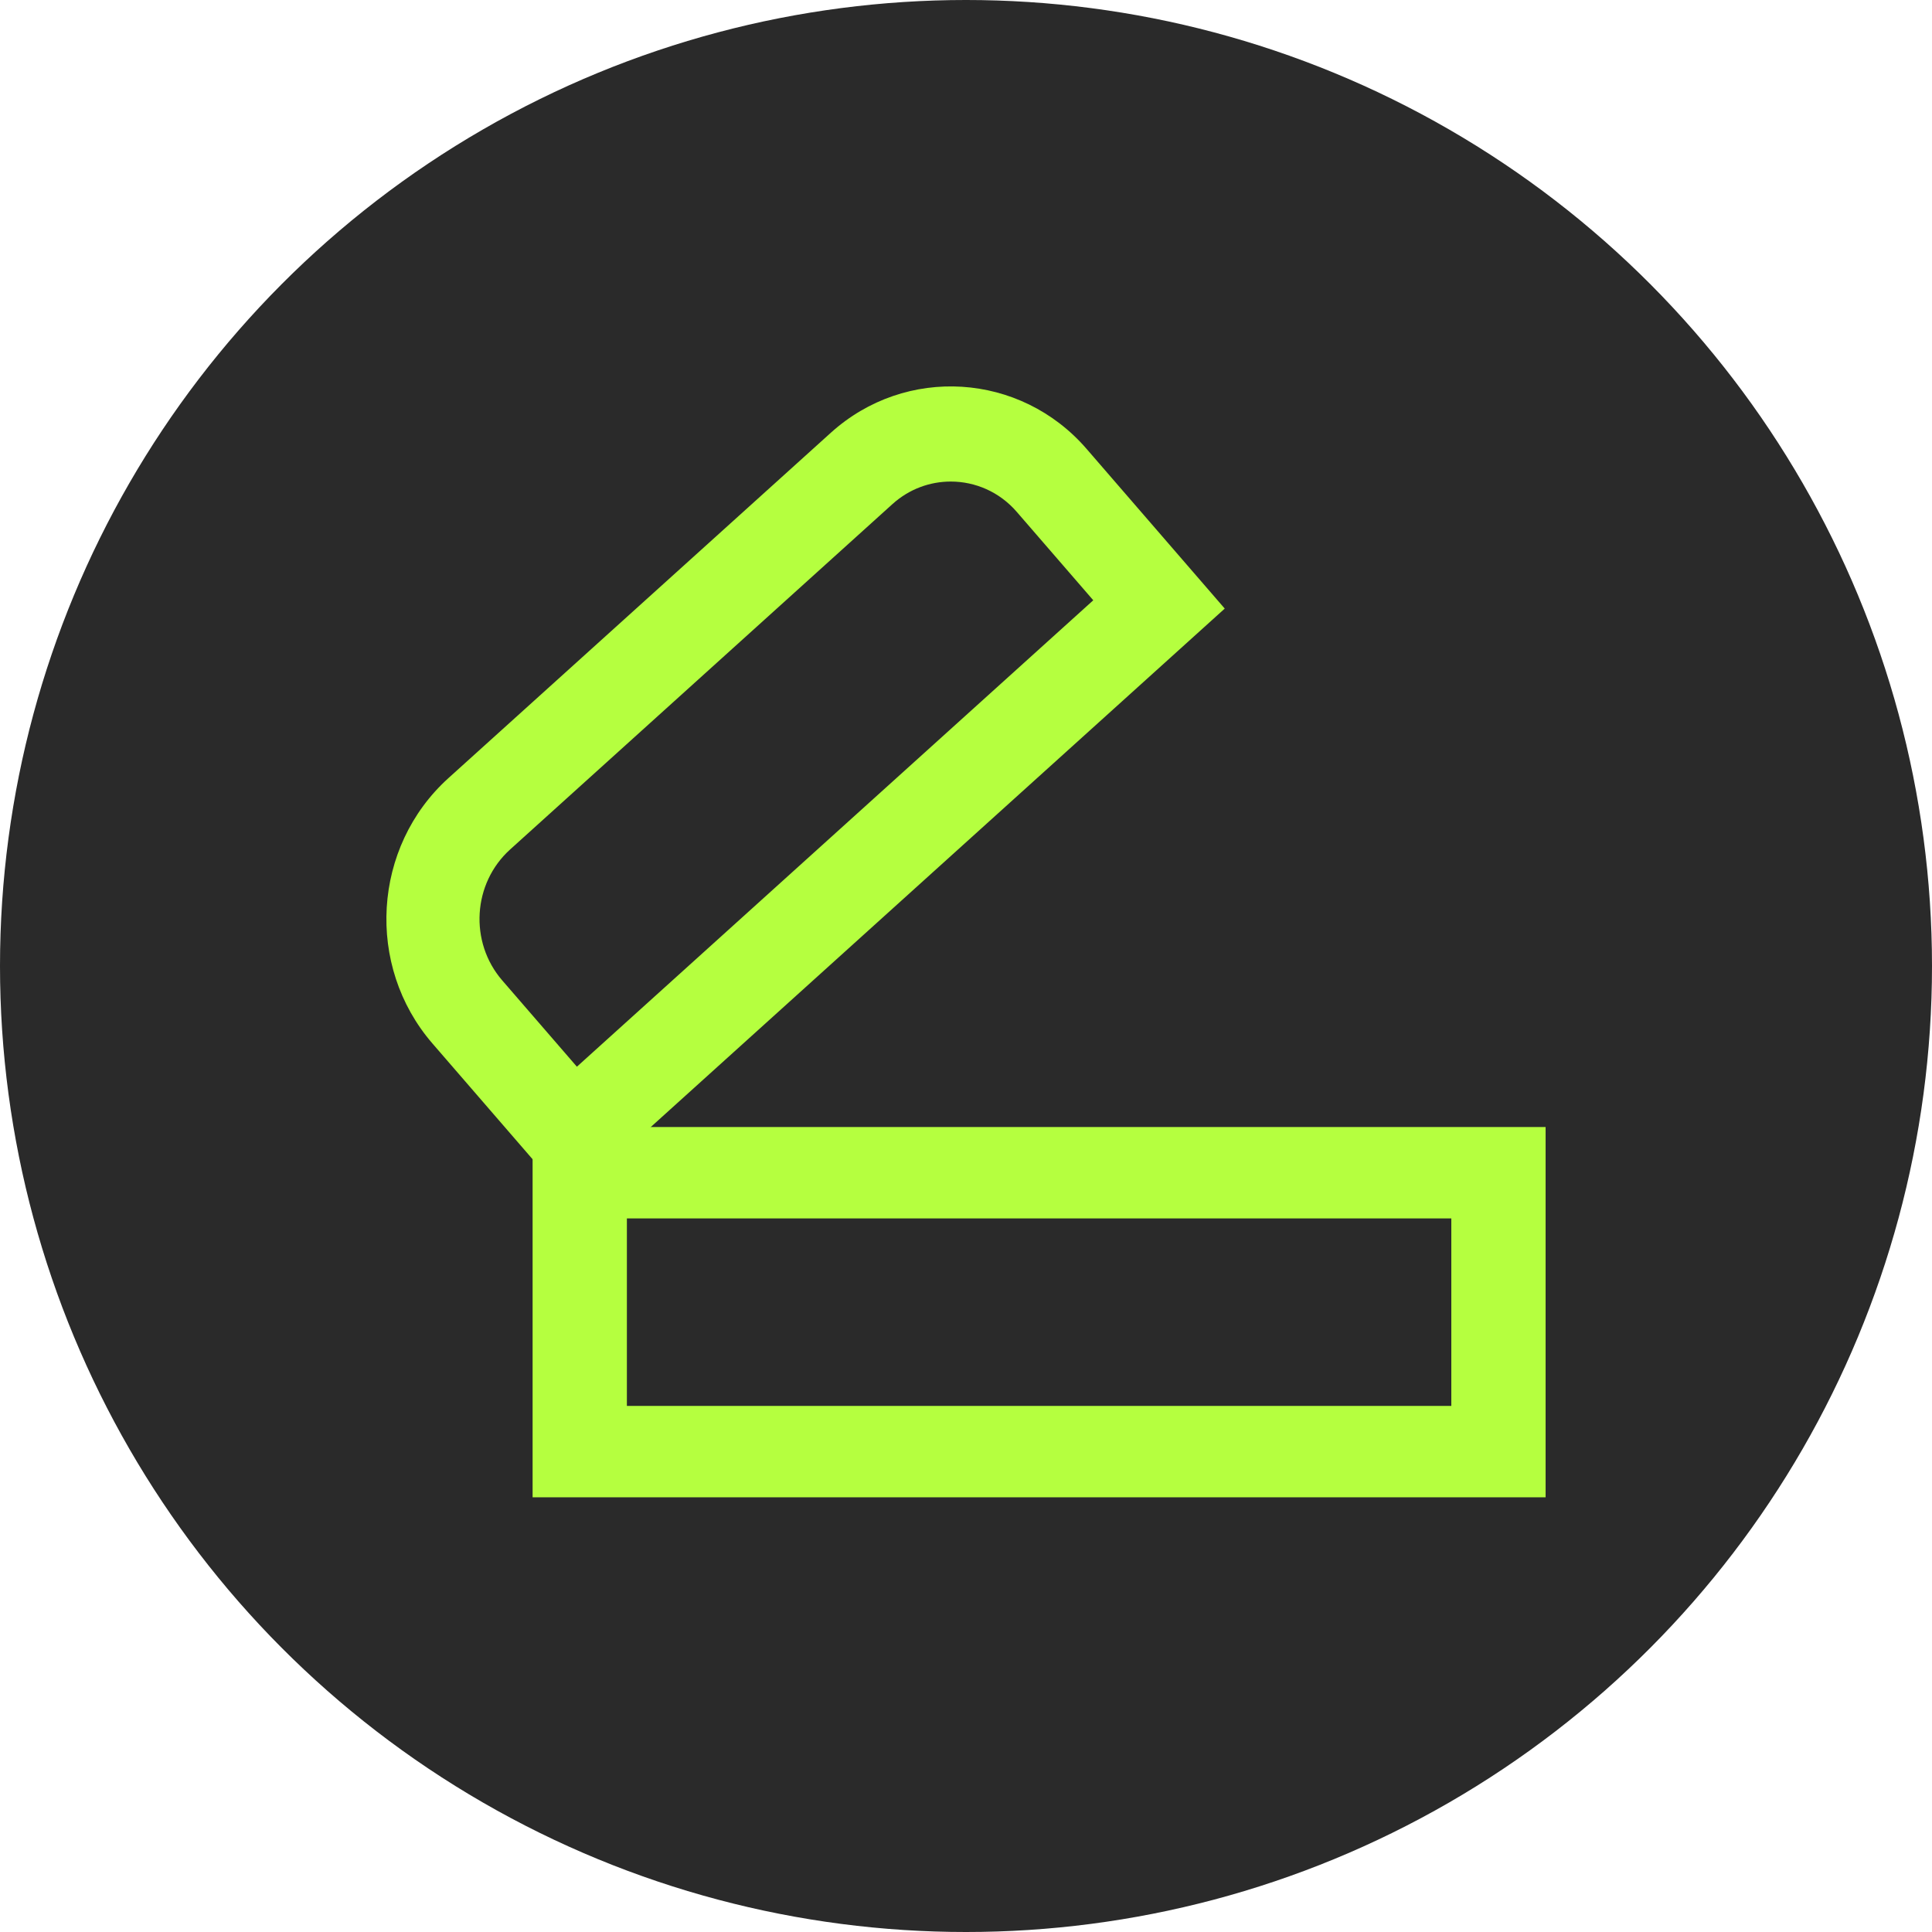 <svg width="40" height="40" viewBox="0 0 40 40" fill="none" xmlns="http://www.w3.org/2000/svg">
<circle cx="20" cy="20" r="20" fill="#1D1D1D" fill-opacity="0.94"/>
<path d="M11.776 24.867L8.953 21.604C7.562 19.996 7.711 17.532 9.284 16.11L17.201 8.96C18.751 7.56 21.126 7.709 22.496 9.293L25.357 12.6L11.776 24.867ZM19.685 9.97C19.255 9.97 18.825 10.123 18.478 10.436L10.562 17.587C9.785 18.288 9.712 19.505 10.398 20.298L11.944 22.085L22.635 12.428L21.051 10.598C20.692 10.182 20.189 9.97 19.685 9.97Z" fill="#B5FF3F"/>
<path d="M32 31H11.027V23.334H32V31ZM12.979 29.108H30.048V25.226H12.979V29.108Z" fill="#B5FF3F"/>
</svg>
